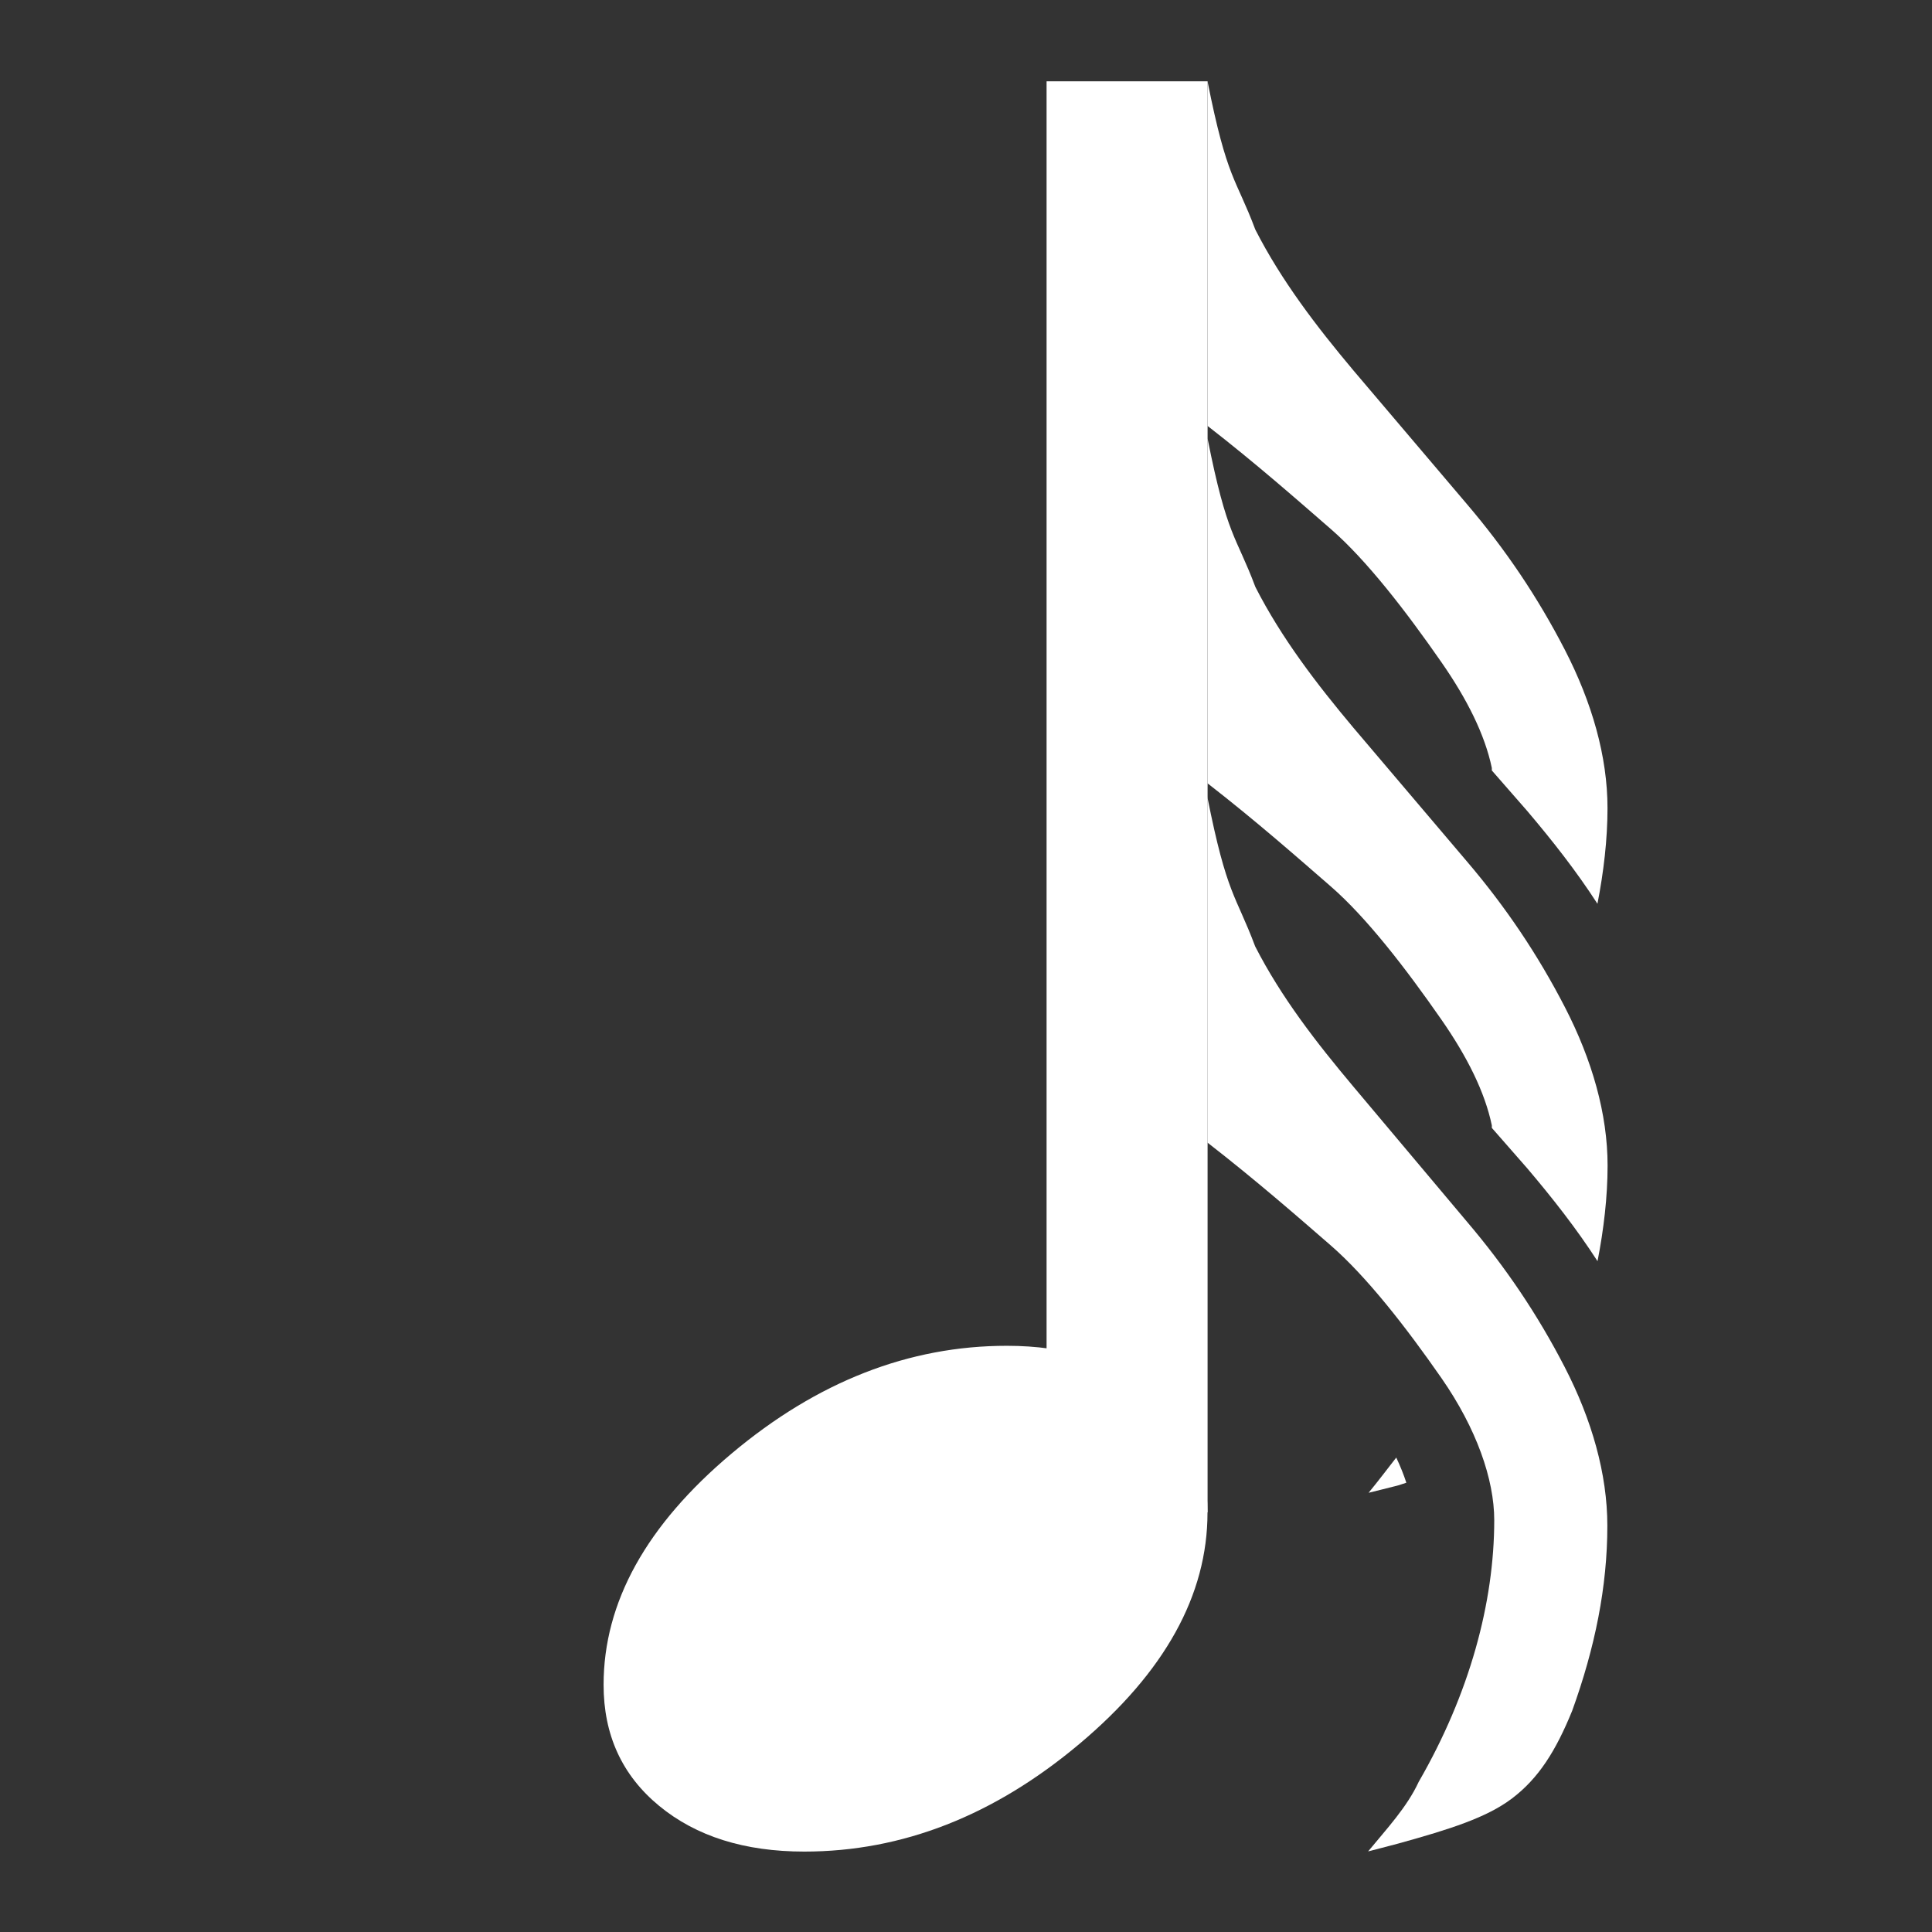 <?xml version='1.0' encoding='UTF-8' standalone='no'?>
<!-- Created with Inkscape (http://www.inkscape.org/) -->

<svg xmlns:cc='http://creativecommons.org/ns#' xmlns:dc='http://purl.org/dc/elements/1.1/' sodipodi:docname='note-32.svg' height='24' id='svg7384' xmlns:inkscape='http://www.inkscape.org/namespaces/inkscape' xmlns:rdf='http://www.w3.org/1999/02/22-rdf-syntax-ns#' xmlns:sodipodi='http://sodipodi.sourceforge.net/DTD/sodipodi-0.dtd' xmlns:svg='http://www.w3.org/2000/svg' inkscape:version='0.48.4 r9939' version='1.1' width='24' xmlns='http://www.w3.org/2000/svg'>
  <rect width="100%" height="100%" fill="#333333" stroke="none"/>
  <sodipodi:namedview inkscape:bbox-nodes='false' inkscape:bbox-paths='true' bordercolor='#666666' borderopacity='1' inkscape:current-layer='actions' inkscape:cx='286.00116' inkscape:cy='-41.12962' fit-margin-bottom='6' fit-margin-left='6' fit-margin-right='6' fit-margin-top='6' gridtolerance='10' inkscape:guide-bbox='true' guidetolerance='10' id='namedview88' inkscape:object-nodes='false' inkscape:object-paths='false' objecttolerance='10' pagecolor='#24201f' inkscape:pageopacity='1' inkscape:pageshadow='2' showborder='false' showgrid='false' showguides='true' inkscape:snap-bbox='true' inkscape:snap-bbox-midpoints='false' inkscape:snap-global='false' inkscape:snap-grids='true' inkscape:snap-nodes='false' inkscape:snap-others='false' inkscape:snap-to-guides='true' inkscape:window-height='1021' inkscape:window-maximized='1' inkscape:window-width='1920' inkscape:window-x='0' inkscape:window-y='27' inkscape:zoom='1'>
    <inkscape:grid empspacing='2' enabled='true' id='grid4866' originx='-148.999px' originy='-78px' snapvisiblegridlinesonly='true' spacingx='1px' spacingy='1px' type='xygrid' visible='true'/>
  </sodipodi:namedview>
  <title id='title9167'>MuseScore Icon Theme</title>
  <defs id='defs7386'/>
  <g inkscape:groupmode='layer' id='actions' inkscape:label='actions' style='display:inline' transform='translate(-183.999,-267)'>
    
    <path inkscape:connector-curvature='0' d='m 196.506,283.718 c -1.217,0 -2.356,0.446 -3.417,1.337 -1.061,0.891 -1.592,1.849 -1.592,2.874 0,0.624 0.23,1.125 0.69,1.504 0.46,0.379 1.061,0.568 1.803,0.568 1.217,0 2.356,-0.446 3.417,-1.337 1.061,-0.891 1.592,-1.849 1.592,-2.874 0,-0.624 -0.23,-1.125 -0.69,-1.504 -0.46,-0.379 -1.061,-0.568 -1.803,-0.568' id='path3488' style='font-size:83.333px;font-style:normal;font-weight:400;fill:#ffffff;fill-opacity:1;fill-rule:nonzero;stroke:none;font-family:MScore' vector-effect='non-scaling-stroke'/>
    <rect height='17.776' id='use4354-8' style='color:#000000;fill:#ffffff;fill-opacity:1;fill-rule:nonzero;stroke:none;stroke-width:1.508;marker:none;visibility:visible;display:inline;overflow:visible;enable-background:new' width='2' x='197' y='268.01'/>
    <path inkscape:connector-curvature='0' d='m 198.999,276.899 0,4.295 c 0.603,0.468 1.128,0.927 1.531,1.277 0.443,0.385 0.931,1.009 1.375,1.648 0.435,0.626 0.656,1.258 0.656,1.765 -3e-5,1.023 -0.306,2.156 -0.938,3.25 -0.146,0.316 -0.398,0.584 -0.629,0.865 0,0 0.337,-0.087 0.379,-0.099 0.639,-0.177 1.093,-0.321 1.406,-0.557 0.334,-0.252 0.548,-0.595 0.75,-1.091 0.284,-0.785 0.437,-1.542 0.437,-2.299 0,-0.64 -0.192,-1.317 -0.531,-1.973 -0.335,-0.649 -0.732,-1.239 -1.219,-1.811 l -1.406,-1.672 c -0.456,-0.543 -0.895,-1.107 -1.219,-1.741 -0.241,-0.643 -0.351,-0.631 -0.594,-1.857 z' id='path7314' sodipodi:nodetypes='ccccccccccsccccc' style='font-size:83.333px;font-style:normal;font-weight:400;fill:#ffffff;fill-opacity:1;fill-rule:nonzero;stroke:none;display:inline;font-family:MScore'/>
    <path inkscape:connector-curvature='0' d='m 199,268.01 0,4.281 c 0.603,0.468 1.128,0.931 1.531,1.281 0.443,0.385 0.931,1.017 1.375,1.656 0.319,0.459 0.539,0.899 0.625,1.312 0.001,0.009 -0.001,0.022 0,0.031 l 0.437,0.5 c 0.315,0.371 0.615,0.753 0.875,1.156 0.077,-0.392 0.125,-0.8 0.125,-1.188 0,-0.64 -0.192,-1.312 -0.531,-1.969 -0.335,-0.649 -0.732,-1.241 -1.219,-1.812 l -1.406,-1.656 c -0.456,-0.543 -0.895,-1.115 -1.219,-1.75 -0.241,-0.643 -0.351,-0.617 -0.594,-1.844 z' id='path7322' style='font-size:83.333px;font-style:normal;font-weight:400;fill:#ffffff;fill-opacity:1;fill-rule:nonzero;stroke:none;display:inline;font-family:MScore'/>
    <path inkscape:connector-curvature='0' d='m 199,272.45 0,4.281 c 0.603,0.468 1.128,0.931 1.531,1.281 0.443,0.385 0.931,1.017 1.375,1.656 0.319,0.459 0.539,0.899 0.625,1.312 0.001,0.009 -0.001,0.022 0,0.031 l 0.438,0.5 c 0.315,0.371 0.615,0.753 0.875,1.156 0.077,-0.392 0.125,-0.8 0.125,-1.188 0,-0.64 -0.192,-1.312 -0.531,-1.969 -0.335,-0.649 -0.732,-1.241 -1.219,-1.812 l -1.406,-1.656 c -0.456,-0.543 -0.895,-1.115 -1.219,-1.75 -0.241,-0.643 -0.351,-0.617 -0.594,-1.844 z m 2.344,12.656 c -0.11,0.141 -0.228,0.297 -0.344,0.438 0,0 0.333,-0.082 0.375,-0.094 0.037,-0.011 0.058,-0.021 0.094,-0.031 -0.032,-0.099 -0.073,-0.201 -0.125,-0.312 z' id='path7366' style='font-size:83.333px;font-style:normal;font-weight:400;fill:#ffffff;fill-opacity:1;fill-rule:nonzero;stroke:none;display:inline;font-family:MScore'/>
  </g>
</svg>
